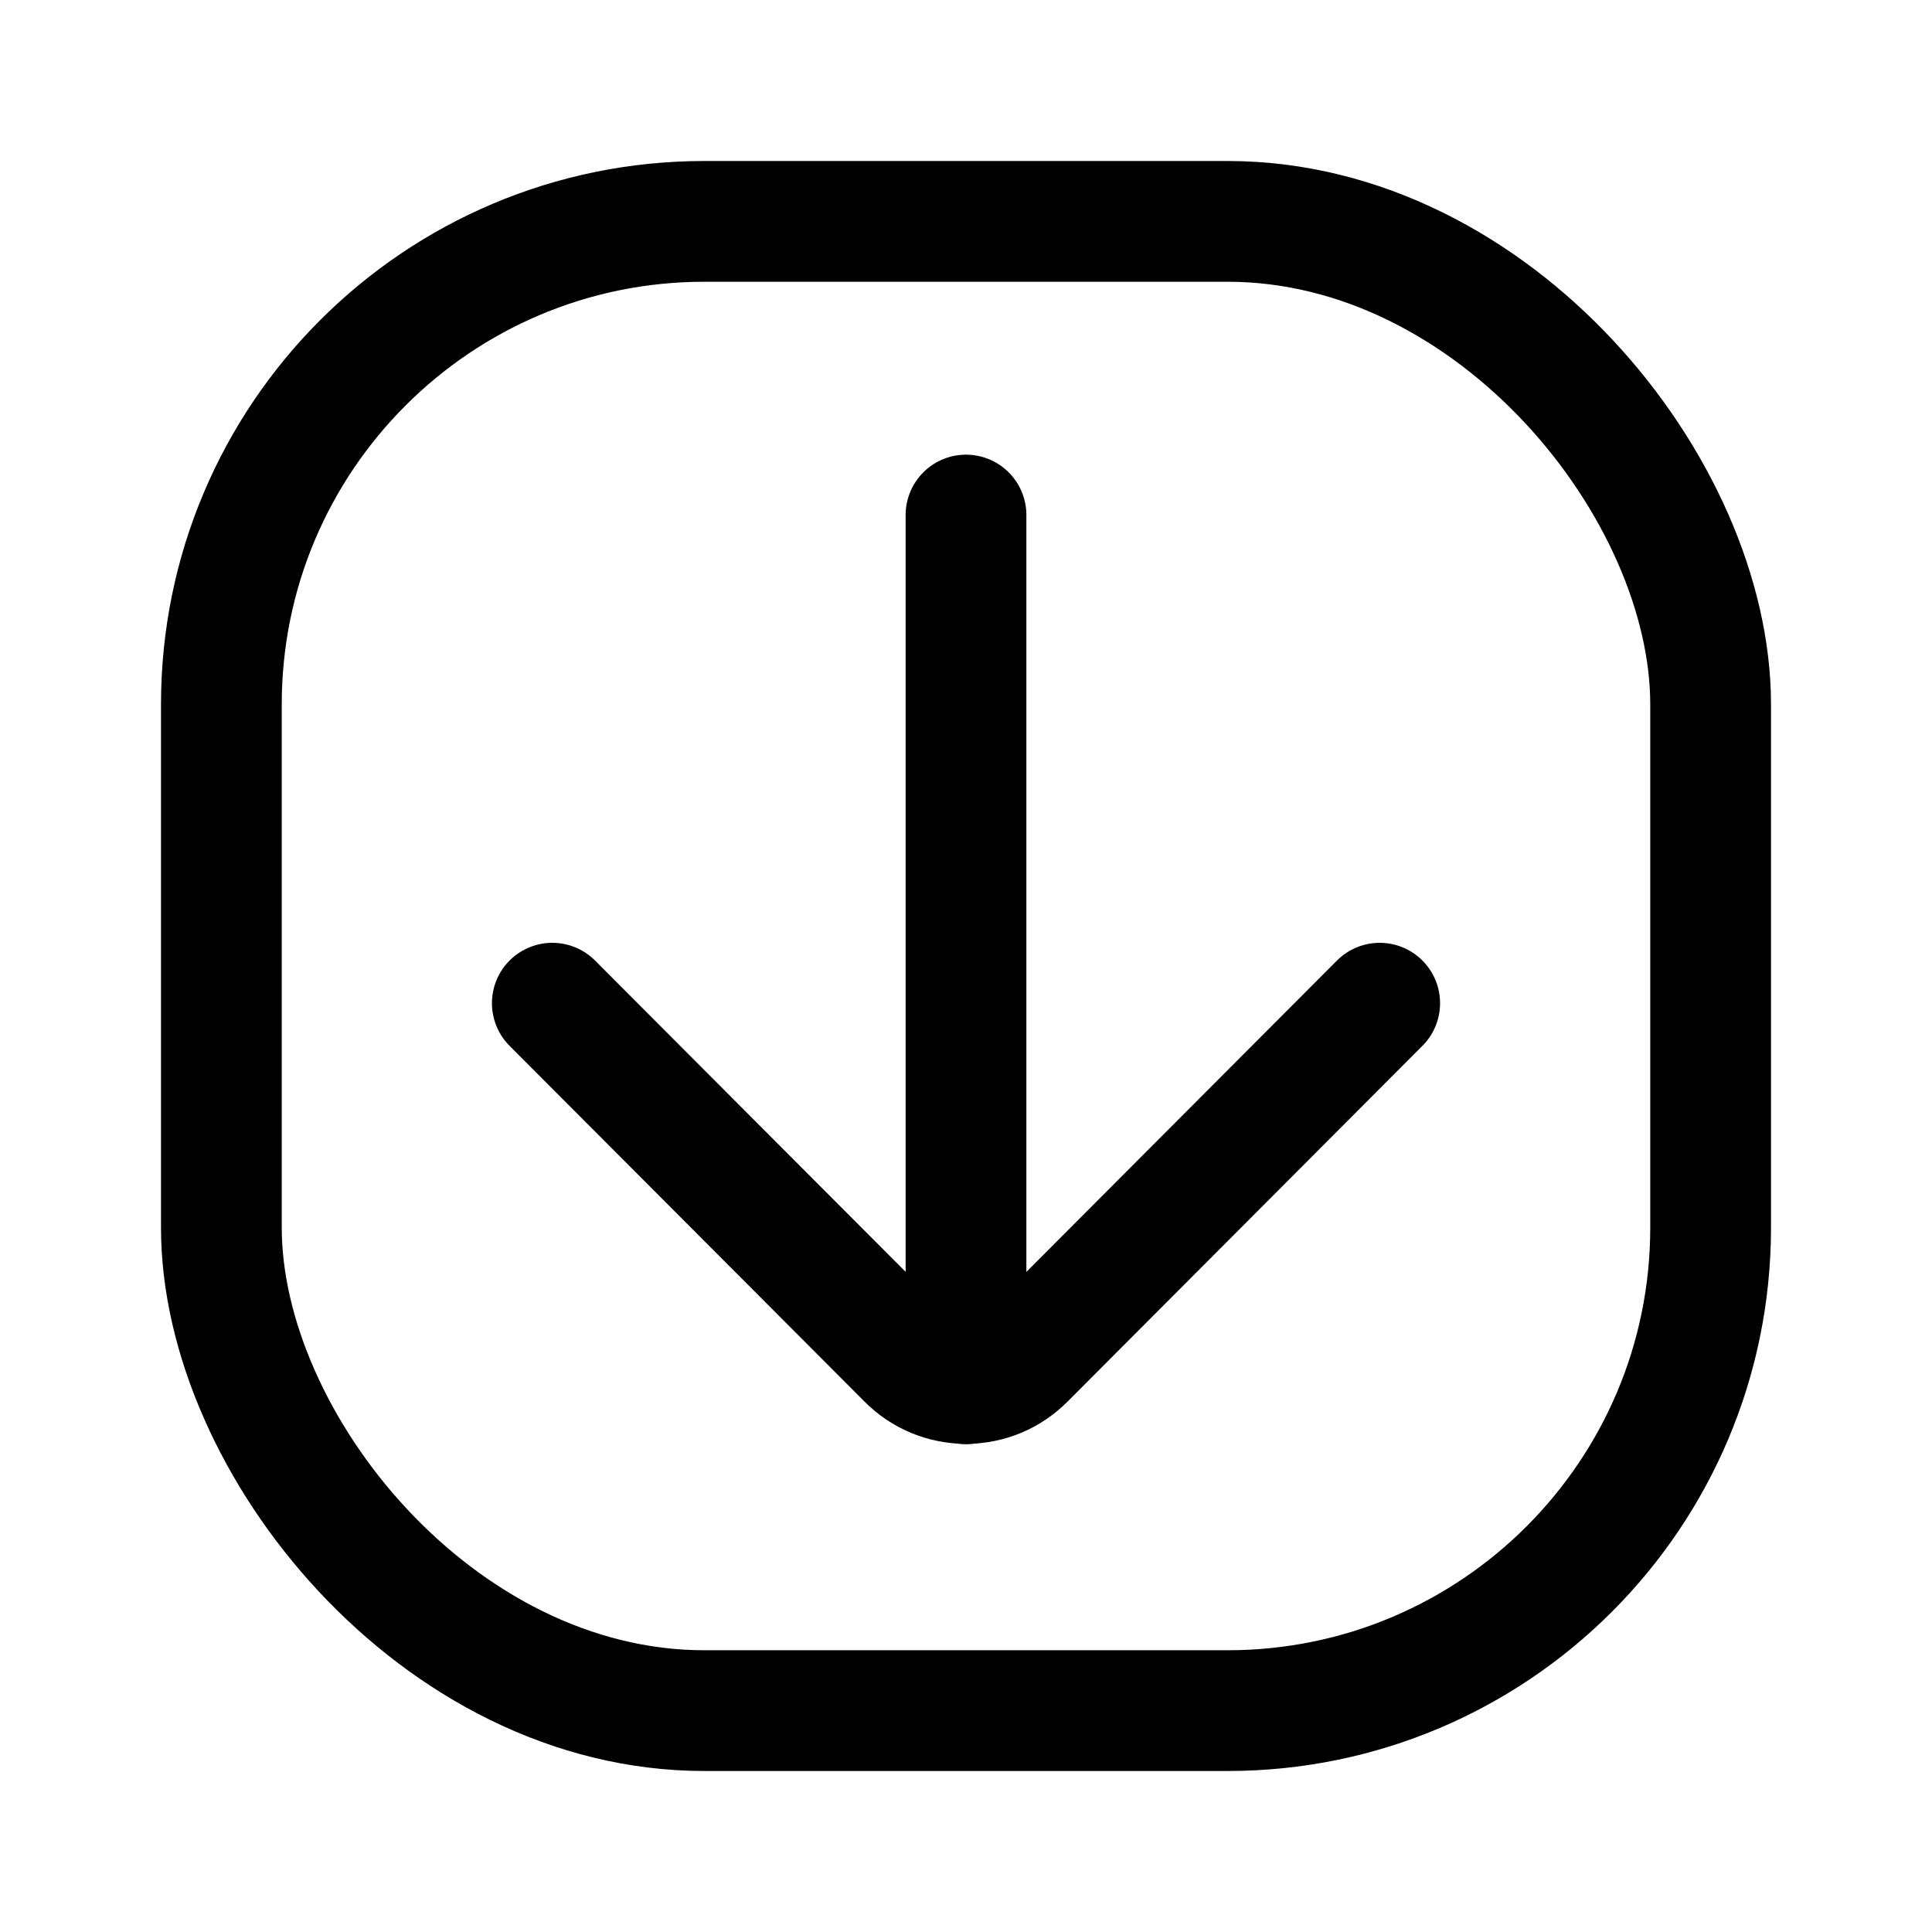 <svg viewBox="0 0 24 24" fill="none" xmlns="http://www.w3.org/2000/svg">
<path d="M12 17.19V6.398" stroke="currentColor" stroke-width="1.5" stroke-miterlimit="10" stroke-linecap="round"/>
<path d="M6.861 12.462L11.271 16.882C11.366 16.978 11.48 17.055 11.605 17.107C11.73 17.159 11.865 17.186 12 17.186C12.136 17.186 12.27 17.159 12.396 17.107C12.521 17.055 12.634 16.978 12.73 16.882L17.139 12.462" stroke="currentColor" stroke-width="1.5" stroke-linecap="round" stroke-linejoin="round"/>
<rect x="2.75" y="2.75" width="18.5" height="18.5" rx="6" stroke="currentColor" stroke-width="1.5"/>
</svg>
